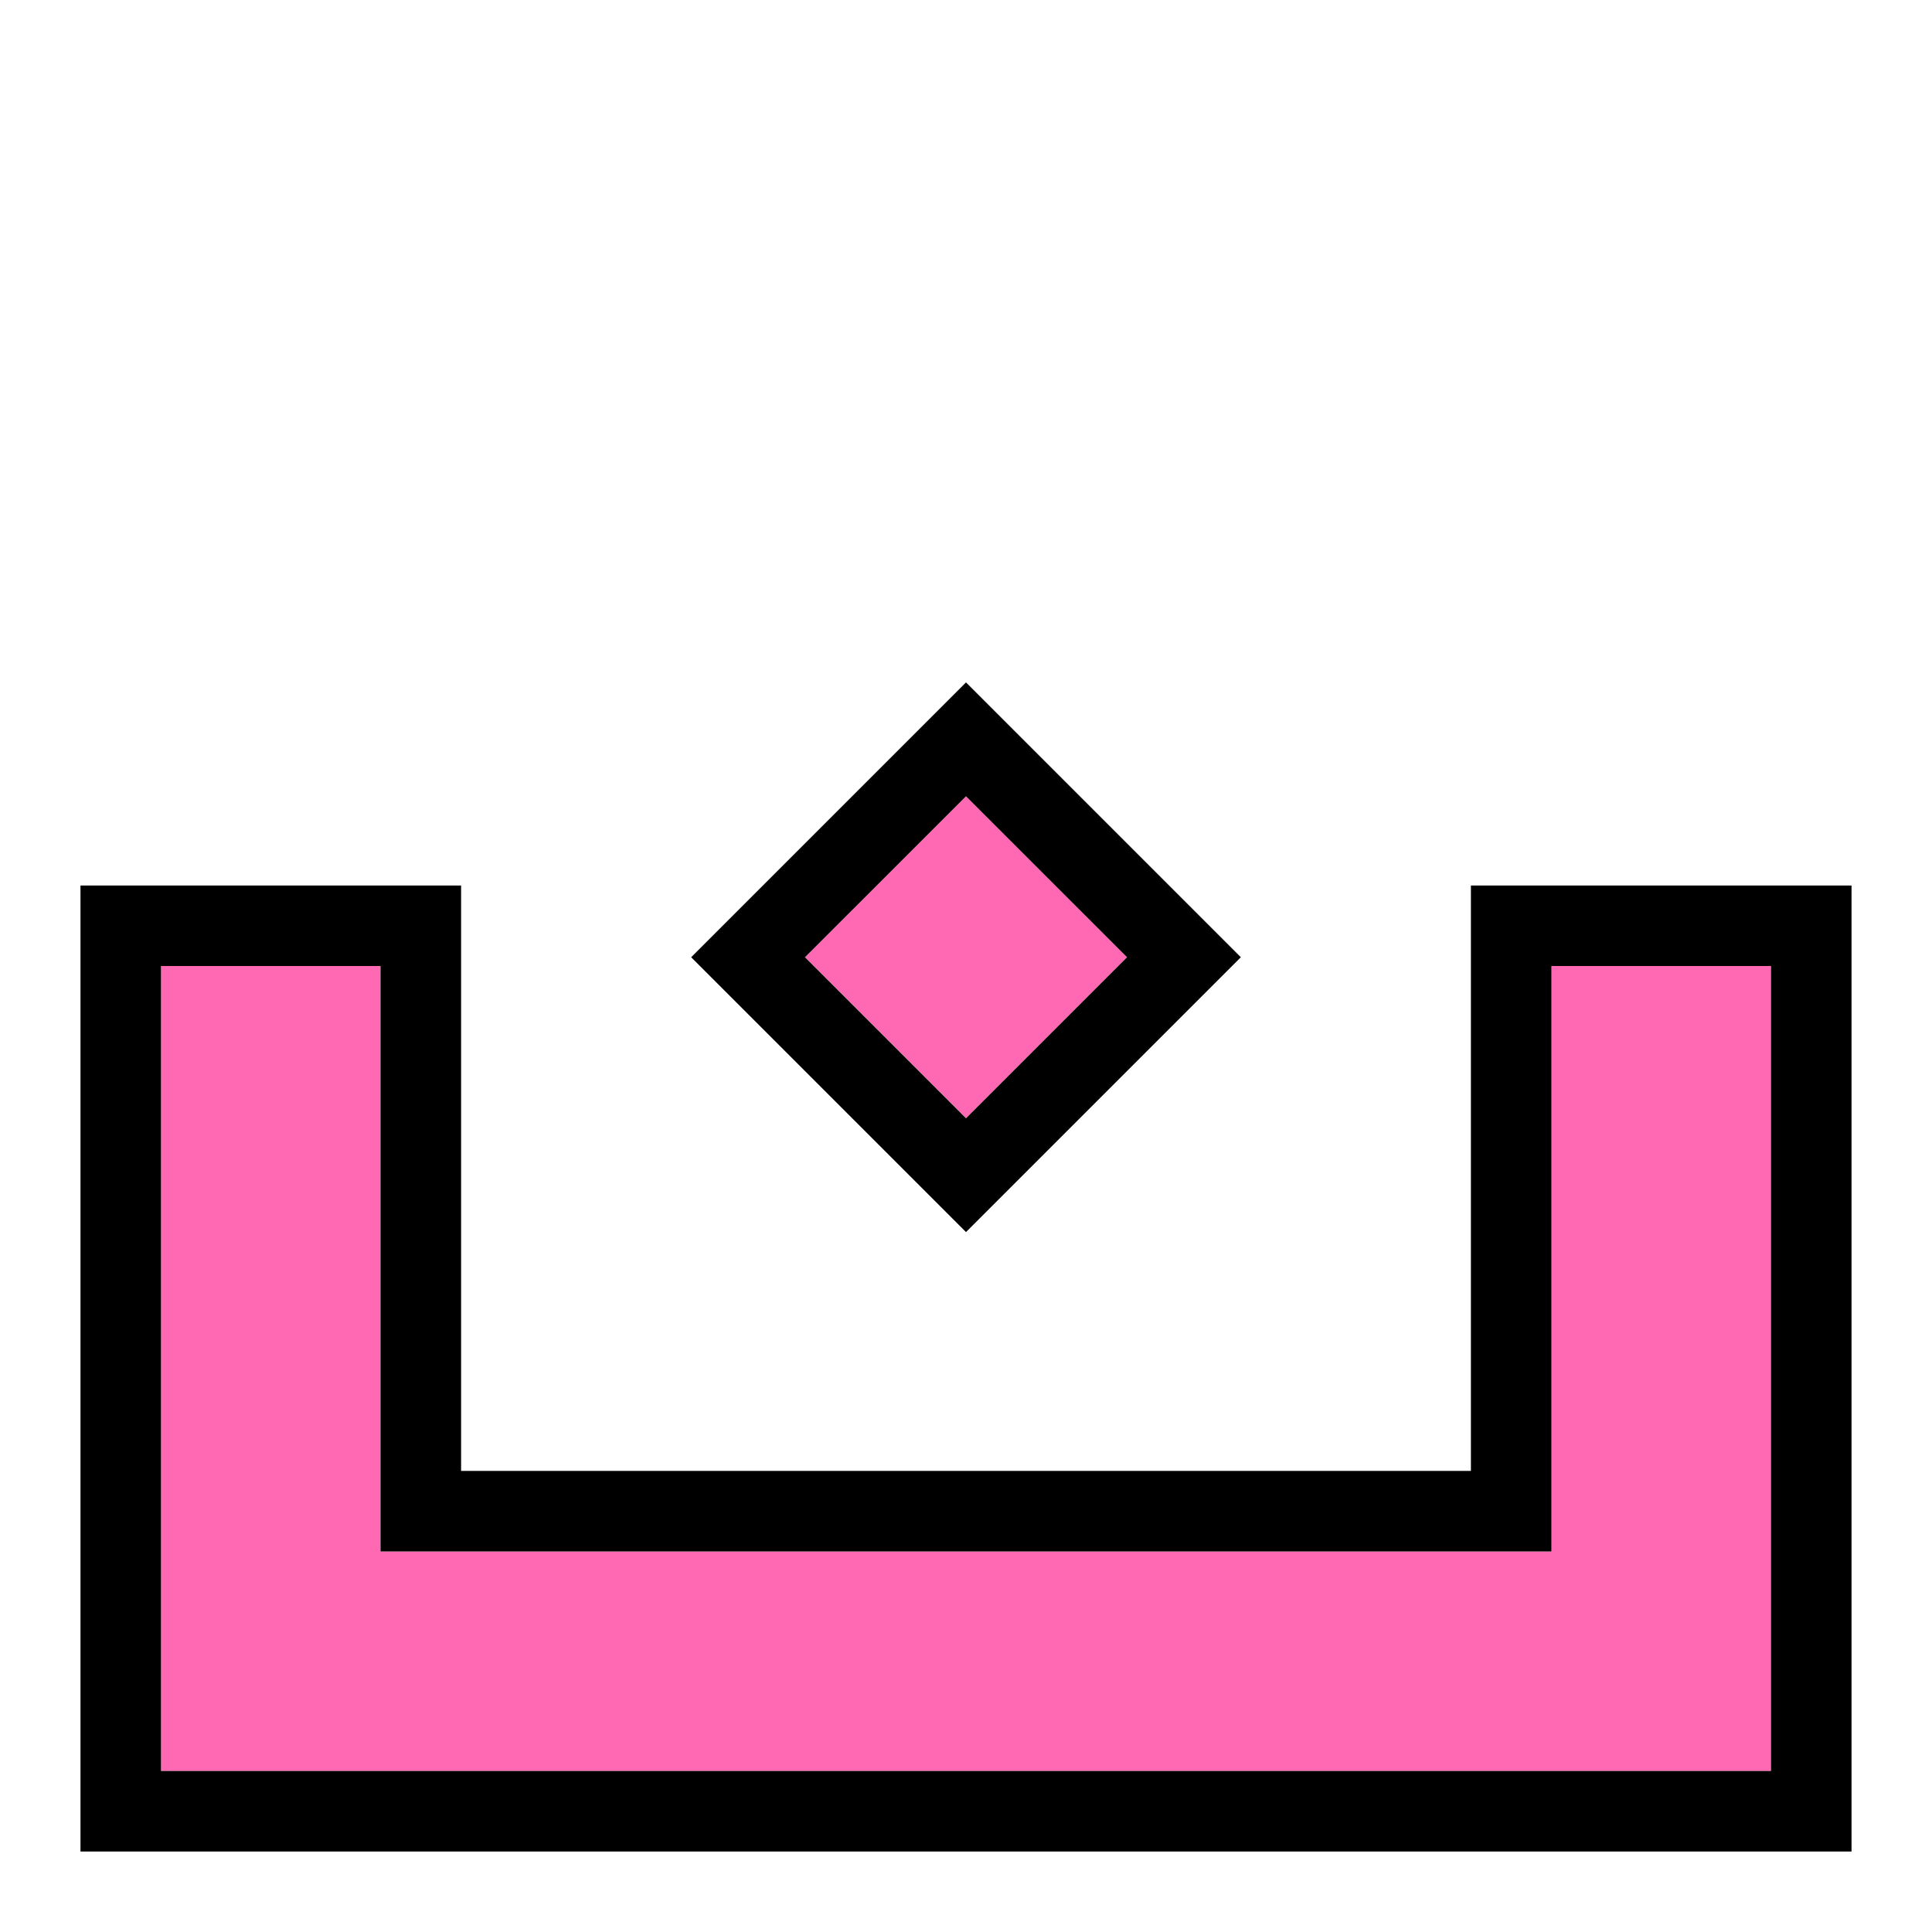 <svg width="32" height="32" viewBox="0 0 32 32" fill="none" xmlns="http://www.w3.org/2000/svg">
<path d="M25.697 16V25.697H6.303L6.303 16L2.667 16L2.667 29.333L29.333 29.333V16L25.697 16Z" fill="#FF69B4"/>
<path d="M6.303 16L6.303 25.697H25.697V16L29.333 16V29.333L2.667 29.333L2.667 16L6.303 16ZM24.363 14.667V24.363L7.637 24.363L7.637 14.667L1.333 14.667L1.333 30.667L30.667 30.667V14.667L24.363 14.667Z" fill="black"/>
<path d="M16 13.189L18.667 15.855L16 18.522L13.333 15.855L16 13.189Z" fill="#FF69B4"/>
<path d="M18.667 15.855L16 13.189L13.333 15.855L16 18.522L18.667 15.855ZM16 20.407L11.448 15.855L16 11.303L20.552 15.855L16 20.407Z" fill="black"/>
</svg>
